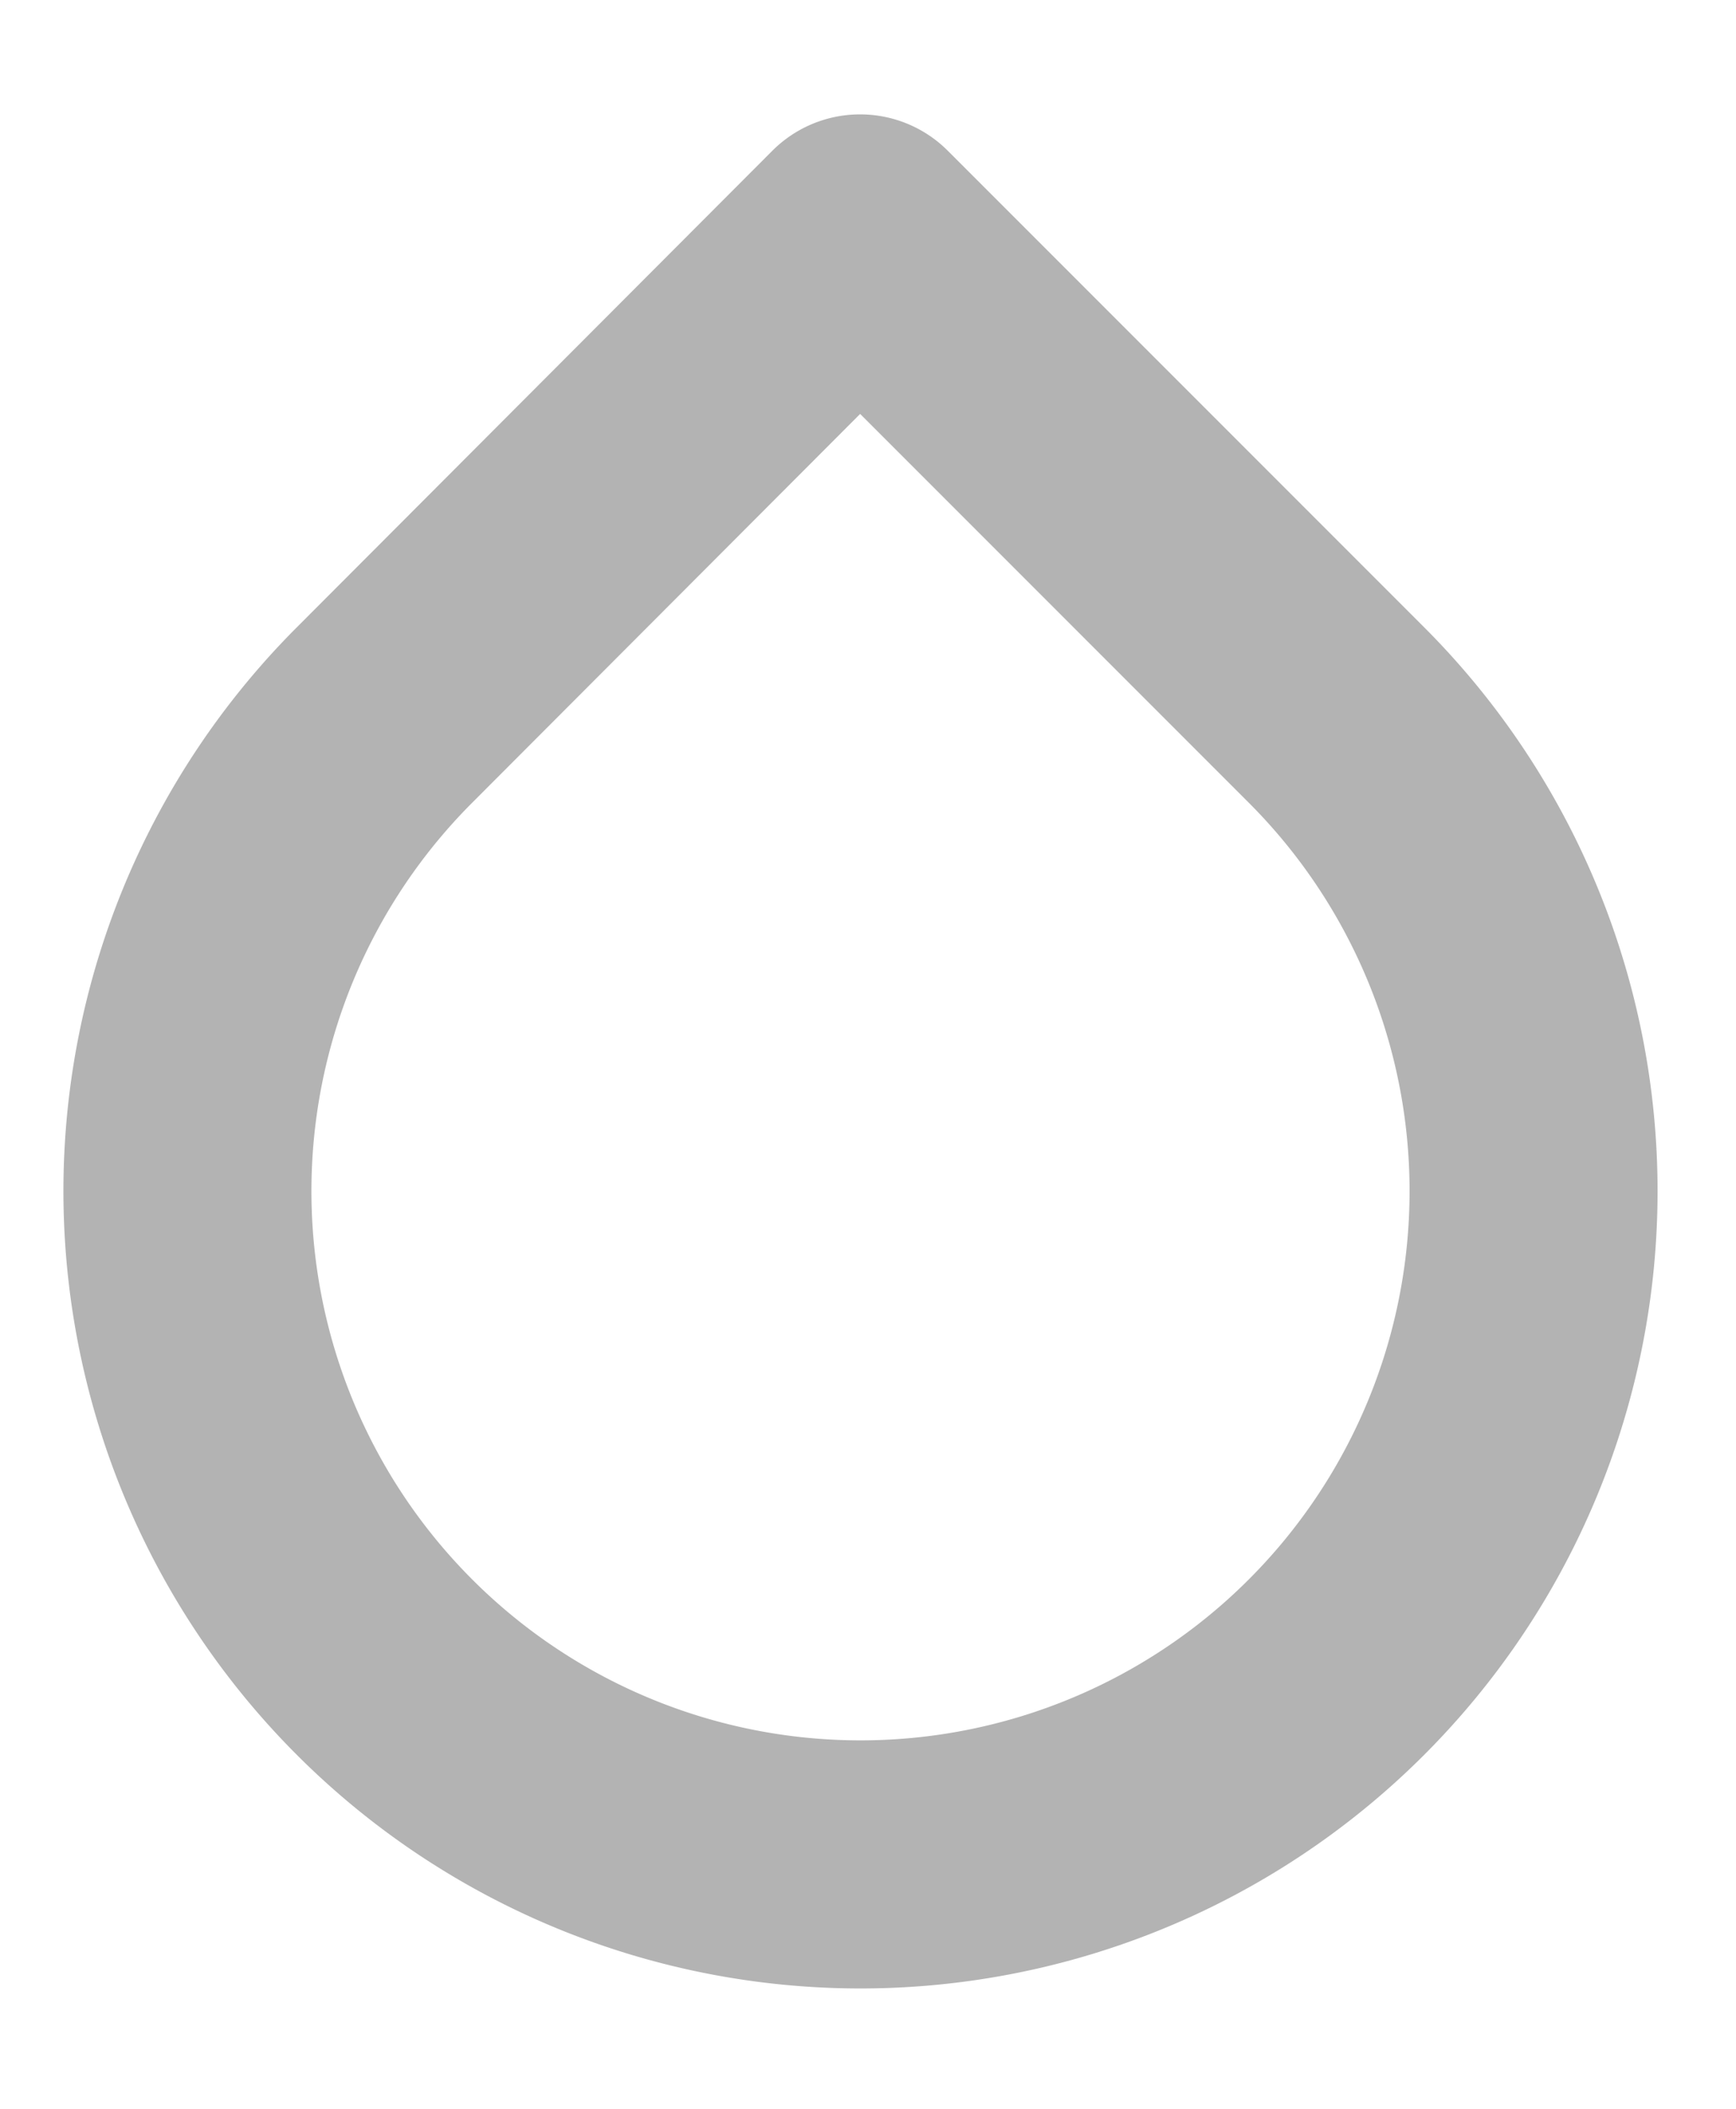 <svg width="14" height="17" fill="none" xmlns="http://www.w3.org/2000/svg"><path d="M6.936 1.922l3.84 3.84a5.428 5.428 0 11-7.673 0l3.833-3.84z" stroke="#000" stroke-opacity=".3" stroke-width="2" stroke-linecap="round" stroke-linejoin="round"/></svg>